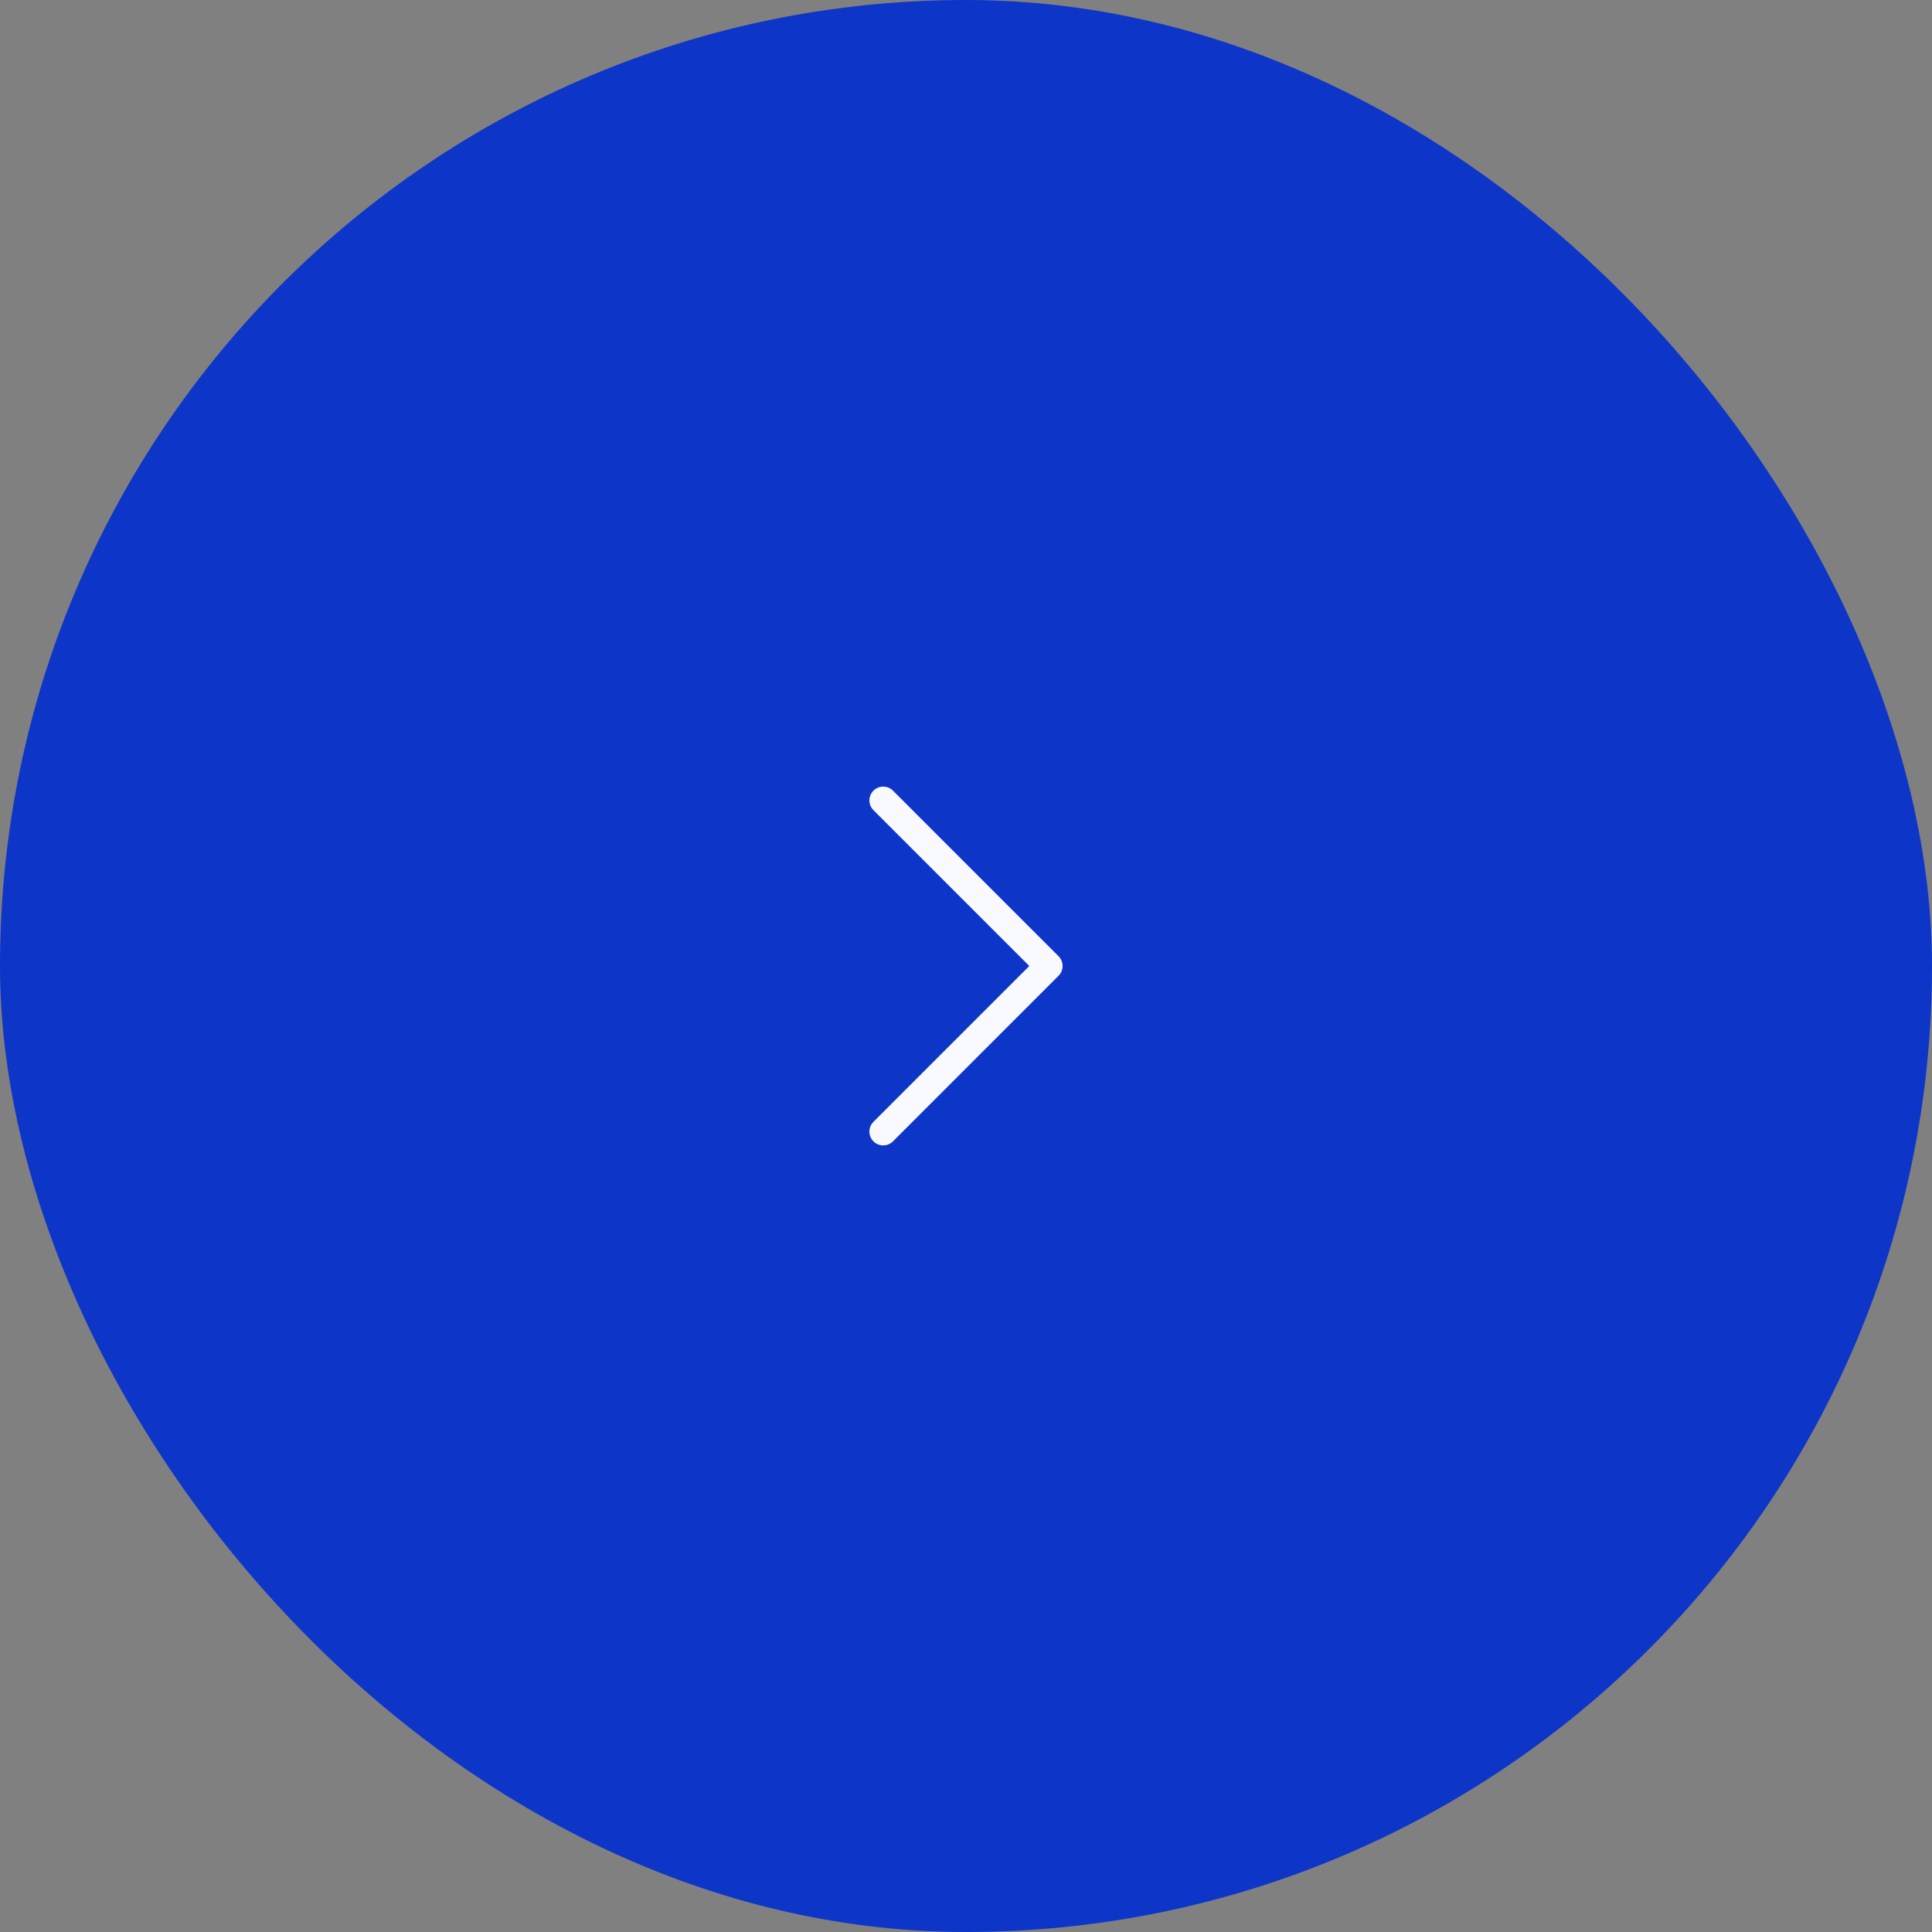 <svg width="70" height="70" viewBox="0 0 70 70" fill="none" xmlns="http://www.w3.org/2000/svg">
<rect x="0" y="0" width="70" height="70" fill="#808080" stroke="none"/>
<rect x="70" y="70" width="70" height="70" rx="35" transform="rotate(-180 70 70)" fill="#0D36C9"/>
<path d="M32 41L38 35L32 29" stroke="#F9FAFF" stroke-linecap="round" stroke-linejoin="round"/>
</svg>
